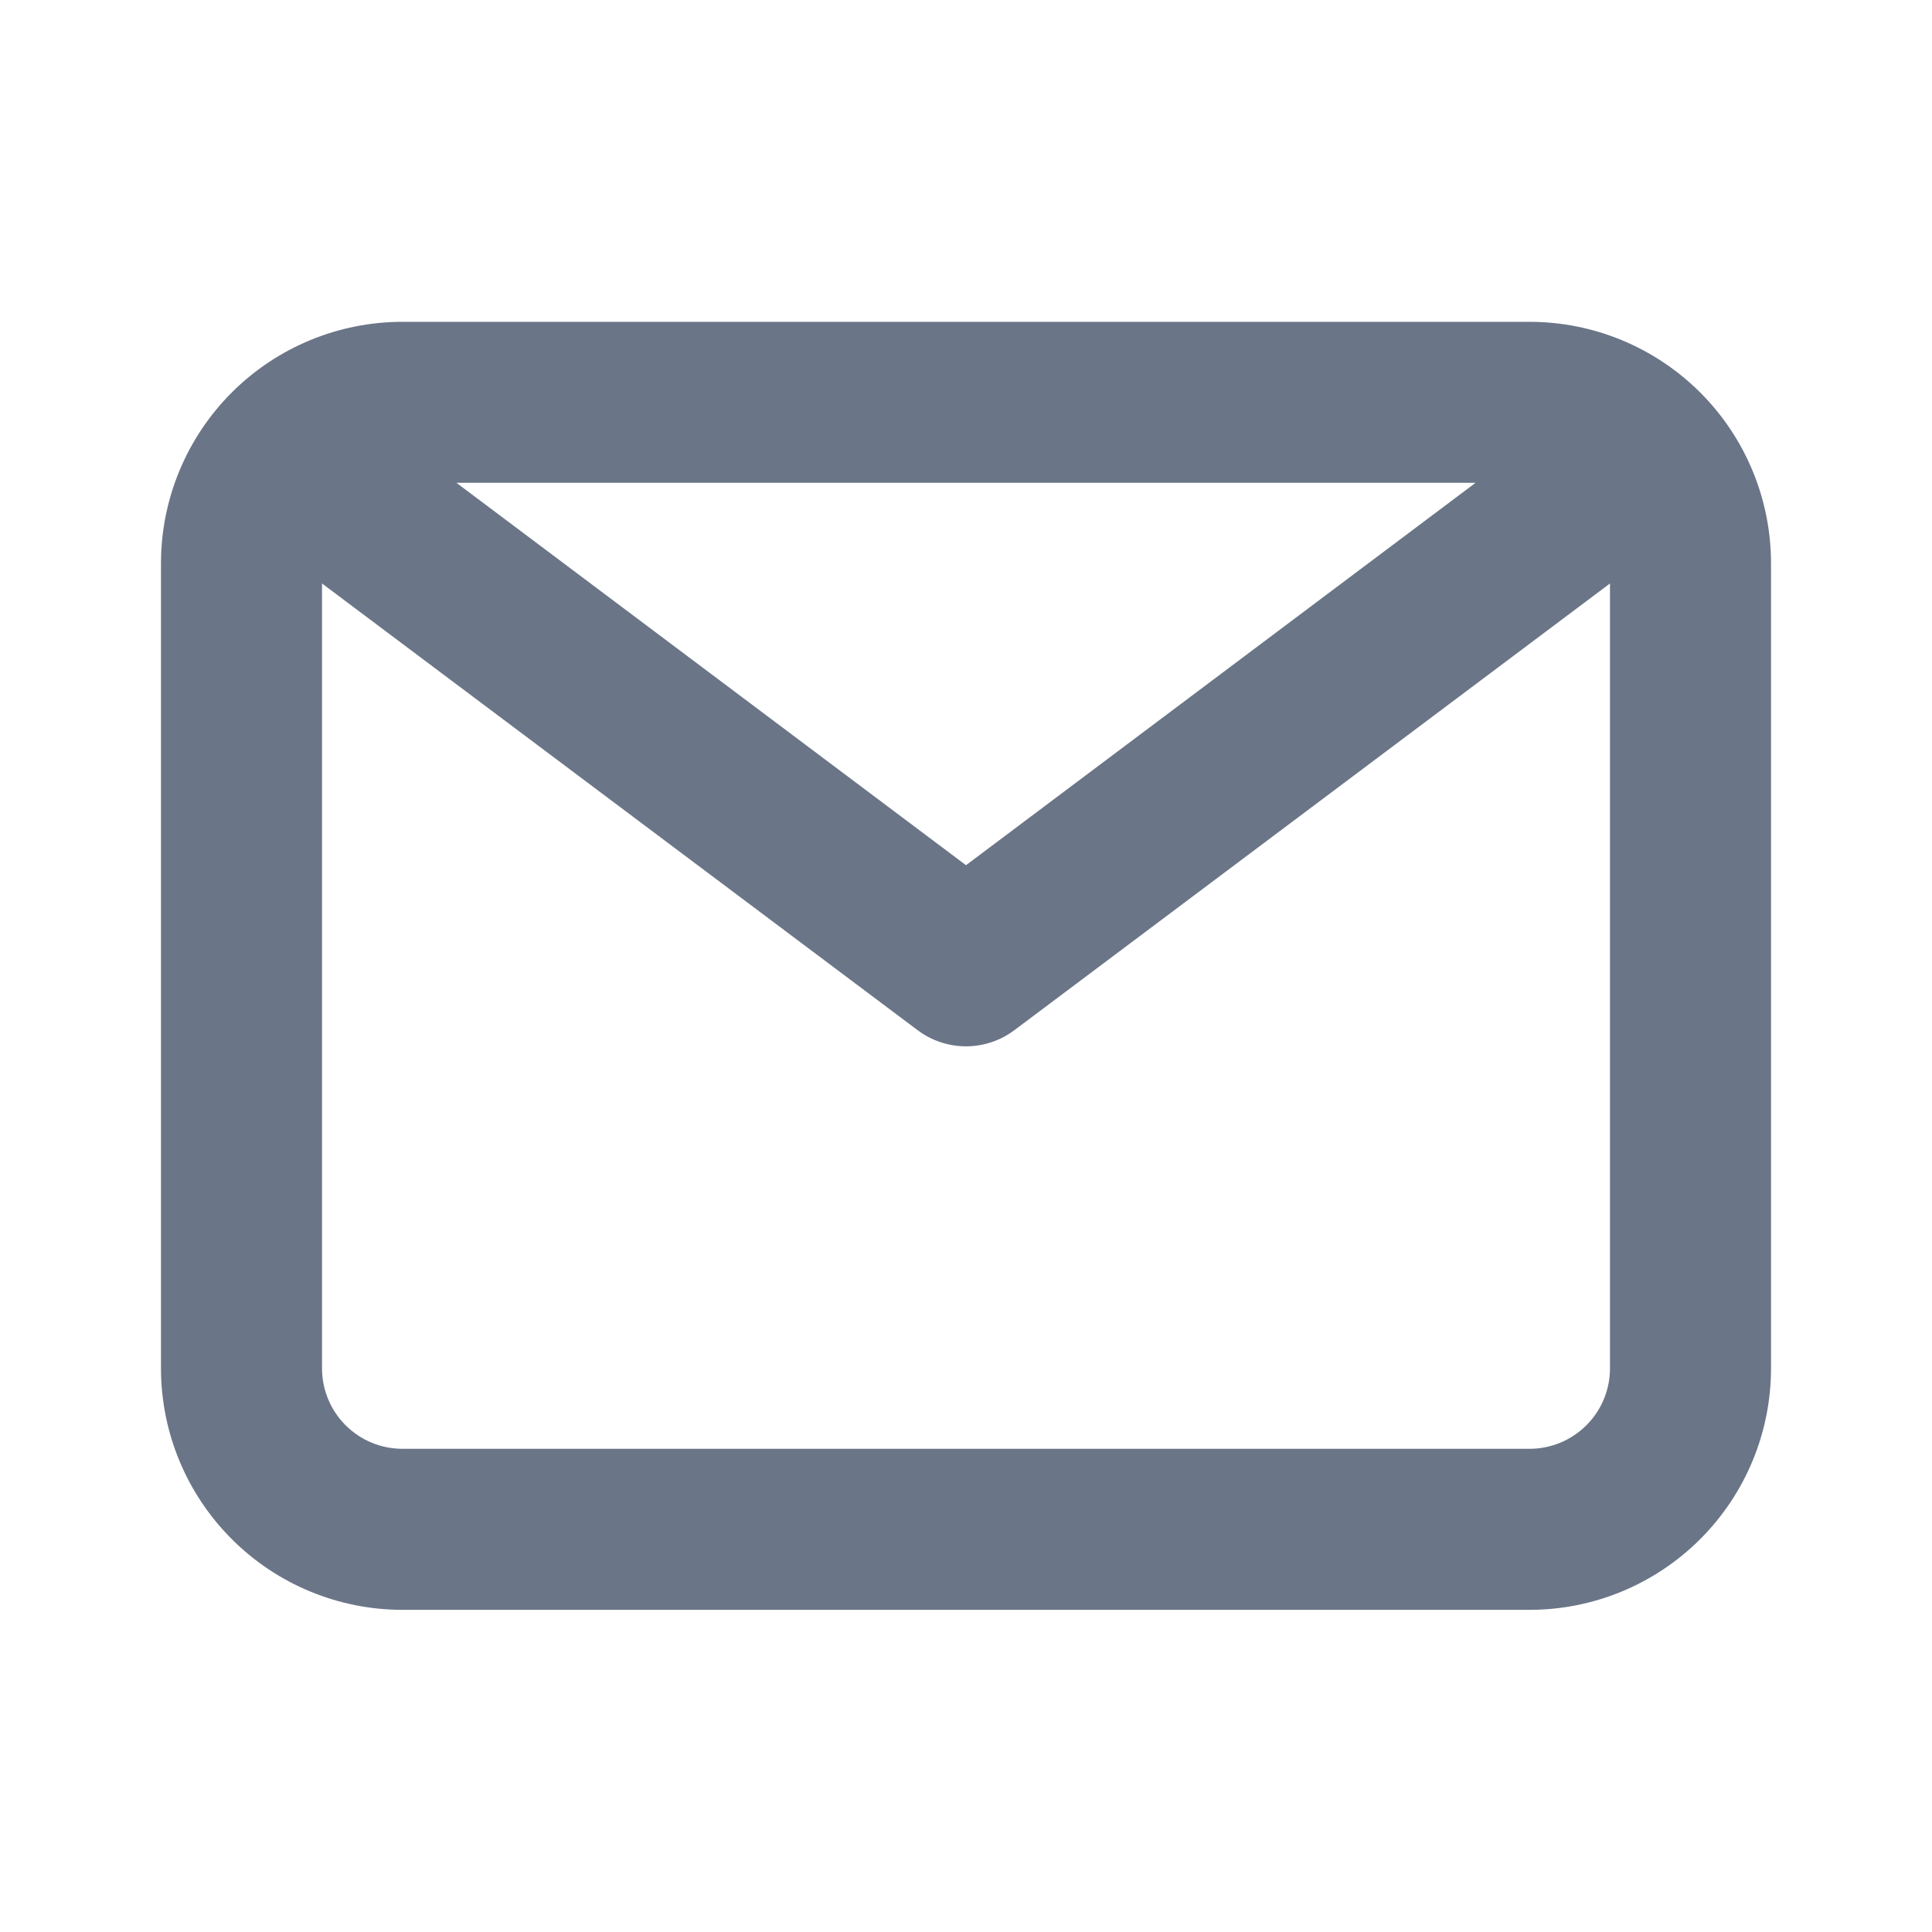 <svg xmlns="http://www.w3.org/2000/svg" width="40" height="40" viewBox="0 0 40 40" fill="none">
    <g clip-path="url(#clip0_112131_41218)">
        <path
            d="M31.667 6.663H8.333C7.007 6.663 5.735 7.19 4.798 8.127C3.86 9.065 3.333 10.337 3.333 11.663V28.33C3.333 29.656 3.86 30.927 4.798 31.865C5.735 32.803 7.007 33.33 8.333 33.33H31.667C32.993 33.33 34.264 32.803 35.202 31.865C36.14 30.927 36.667 29.656 36.667 28.33V11.663C36.667 10.337 36.14 9.065 35.202 8.127C34.264 7.19 32.993 6.663 31.667 6.663ZM30.55 9.996L20 17.913L9.45 9.996H30.55ZM31.667 29.996H8.333C7.891 29.996 7.467 29.821 7.155 29.508C6.842 29.196 6.667 28.772 6.667 28.33V12.08L19 21.33C19.288 21.546 19.639 21.663 20 21.663C20.36 21.663 20.711 21.546 21 21.33L33.333 12.08V28.33C33.333 28.772 33.158 29.196 32.845 29.508C32.532 29.821 32.109 29.996 31.667 29.996Z"
            fill="#6A7587" />
    </g>
    <defs>
        <clipPath id="clip0_112131_41218">
            <rect width="40" height="40" fill="white" />
        </clipPath>
    </defs>
</svg>
